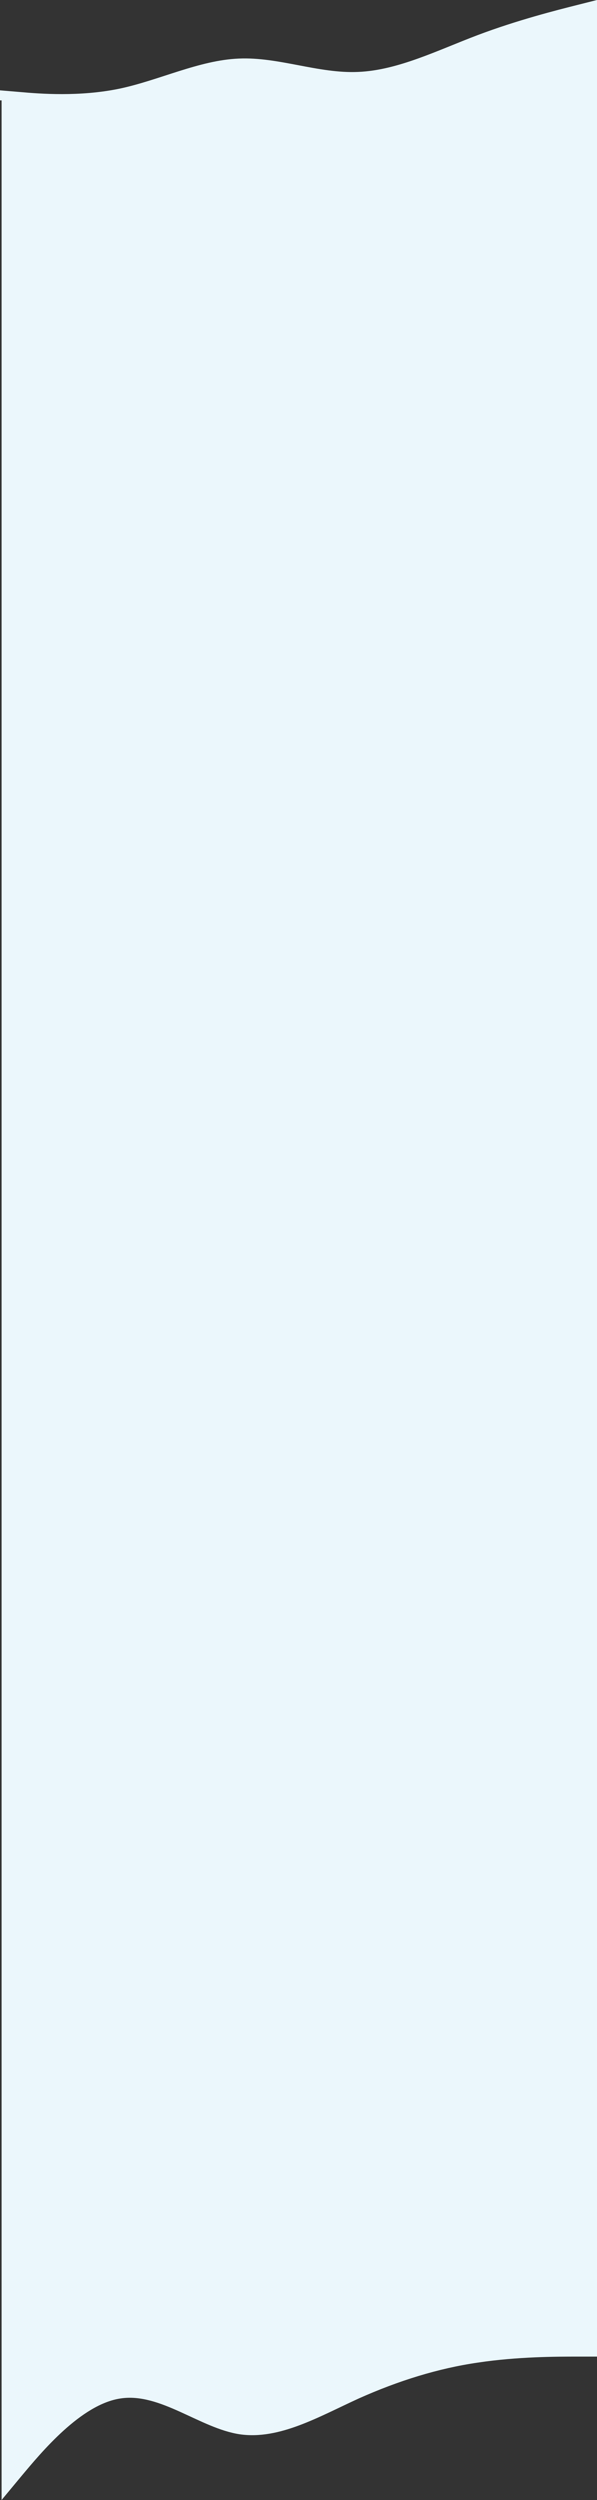<svg width="375" height="1569" viewBox="0 0 375 1569" fill="none" xmlns="http://www.w3.org/2000/svg">
<rect x="0" y="0" width="375" height="1569" fill="#333333" stroke="none"/>
<path d="M375 0L362.5 3.15C350 6.3 325 12.6 300 22.05C275 31.5 250 44.1 225 45.143C200 46.266 175 35.634 150 36.757C125 37.8 100 50.4 75 55.657C50 60.834 25 58.866 12.5 57.743L0 56.7V63H12.5C25 63 50 63 75 63C100 63 125 63 150 63C175 63 200 63 225 63C250 63 275 63 300 63C325 63 350 63 362.5 63H375V0Z" fill="#EBF7FC"/>
<rect x="1" y="63" width="374" height="1416" fill="#EBF7FC"/>
<path d="M375 1479H362.533C350.067 1479 325.133 1479 300.2 1482.76C275.267 1486.38 250.333 1494.12 225.4 1505.26C200.467 1516.62 175.533 1531.38 150.6 1527.76C125.667 1524 100.733 1501.5 75.8 1505.26C50.867 1508.88 25.933 1539.12 13.467 1553.99L1 1569V1479H13.467C25.933 1479 50.867 1479 75.8 1479C100.733 1479 125.667 1479 150.6 1479C175.533 1479 200.467 1479 225.4 1479C250.333 1479 275.267 1479 300.2 1479C325.133 1479 350.067 1479 362.533 1479H375Z" fill="#EBF7FC"/>
</svg>
